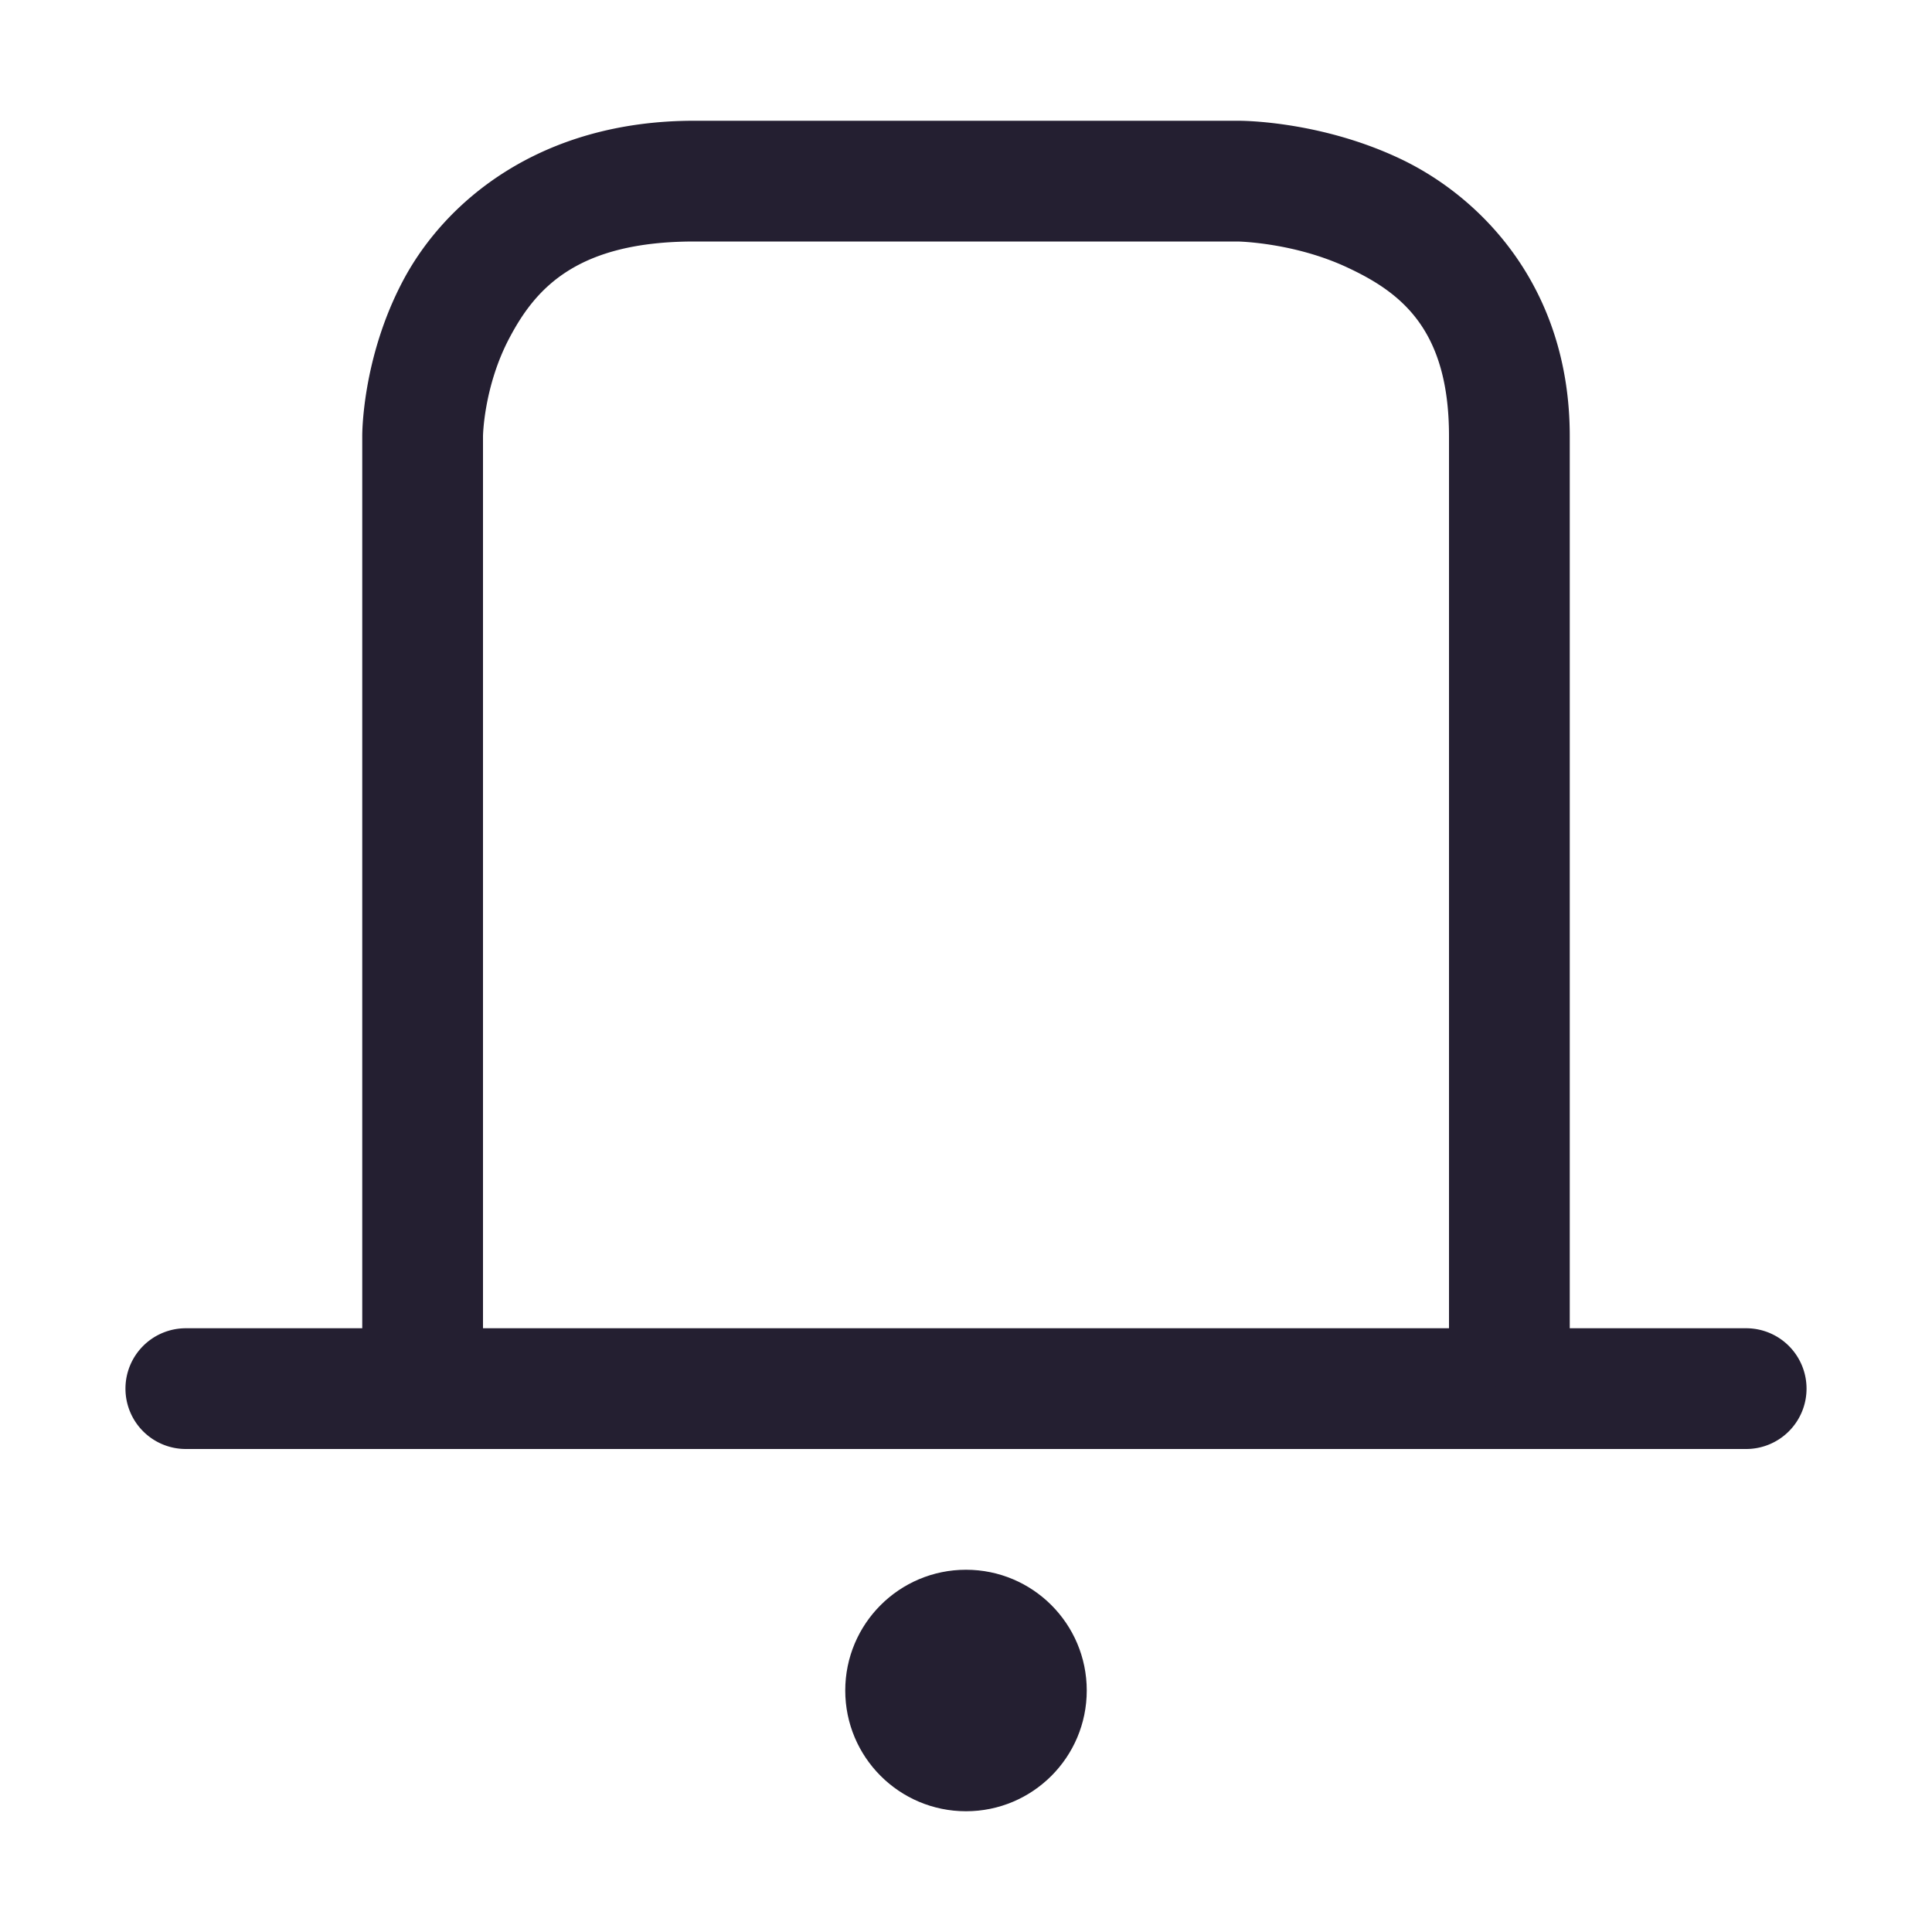 <?xml version="1.0" encoding="UTF-8" standalone="no"?>
<svg
   height="16px"
   viewBox="0 0 16 16"
   width="16px"
   version="1.1"
   id="svg14"
   xmlns="http://www.w3.org/2000/svg"
   xmlns:svg="http://www.w3.org/2000/svg">
  <defs
     id="defs18" />
  <circle
     style="fill:#241f31;stroke-linecap:round;stroke-linejoin:round;stroke-opacity:0.09;stop-color:#000000"
     id="path1618"
     cx="8"
     cy="14"
     r="1" />
  <path
     style="color:#000000;fill:#241f31;stroke-linecap:round;stroke-linejoin:round;-inkscape-stroke:none"
     d="m 1.539,11 a 0.5,0.5 0 0 0 -0.5,0.5 0.5,0.5 0 0 0 0.5,0.5 H 14.461 a 0.5,0.5 0 0 0 0.5,-0.5 0.5,0.5 0 0 0 -0.5,-0.5 z"
     id="path1019" />
  <path
     style="color:#000000;fill:#241f31;stroke-linecap:round;stroke-linejoin:round;-inkscape-stroke:none"
     d="M 5.75,1 C 4.469,1 3.686,1.67 3.34,2.32 2.994,2.97 3,3.611 3,3.611 V 11 A 0.5,0.5 0 0 0 3.5,11.5 0.5,0.5 0 0 0 4,11 V 3.611 c 0,0 0.006,-0.415 0.223,-0.82 C 4.439,2.385 4.781,2 5.75,2 h 4.5 c 0,0 0.466,0.007 0.912,0.217 C 11.609,2.426 12,2.733 12,3.611 V 11 A 0.5,0.5 0 0 0 12.5,11.5 0.5,0.5 0 0 0 13,11 V 3.611 C 13,2.378 12.266,1.629 11.588,1.311 10.909,0.992 10.25,1 10.25,1 Z"
     id="path1222" />
</svg>
